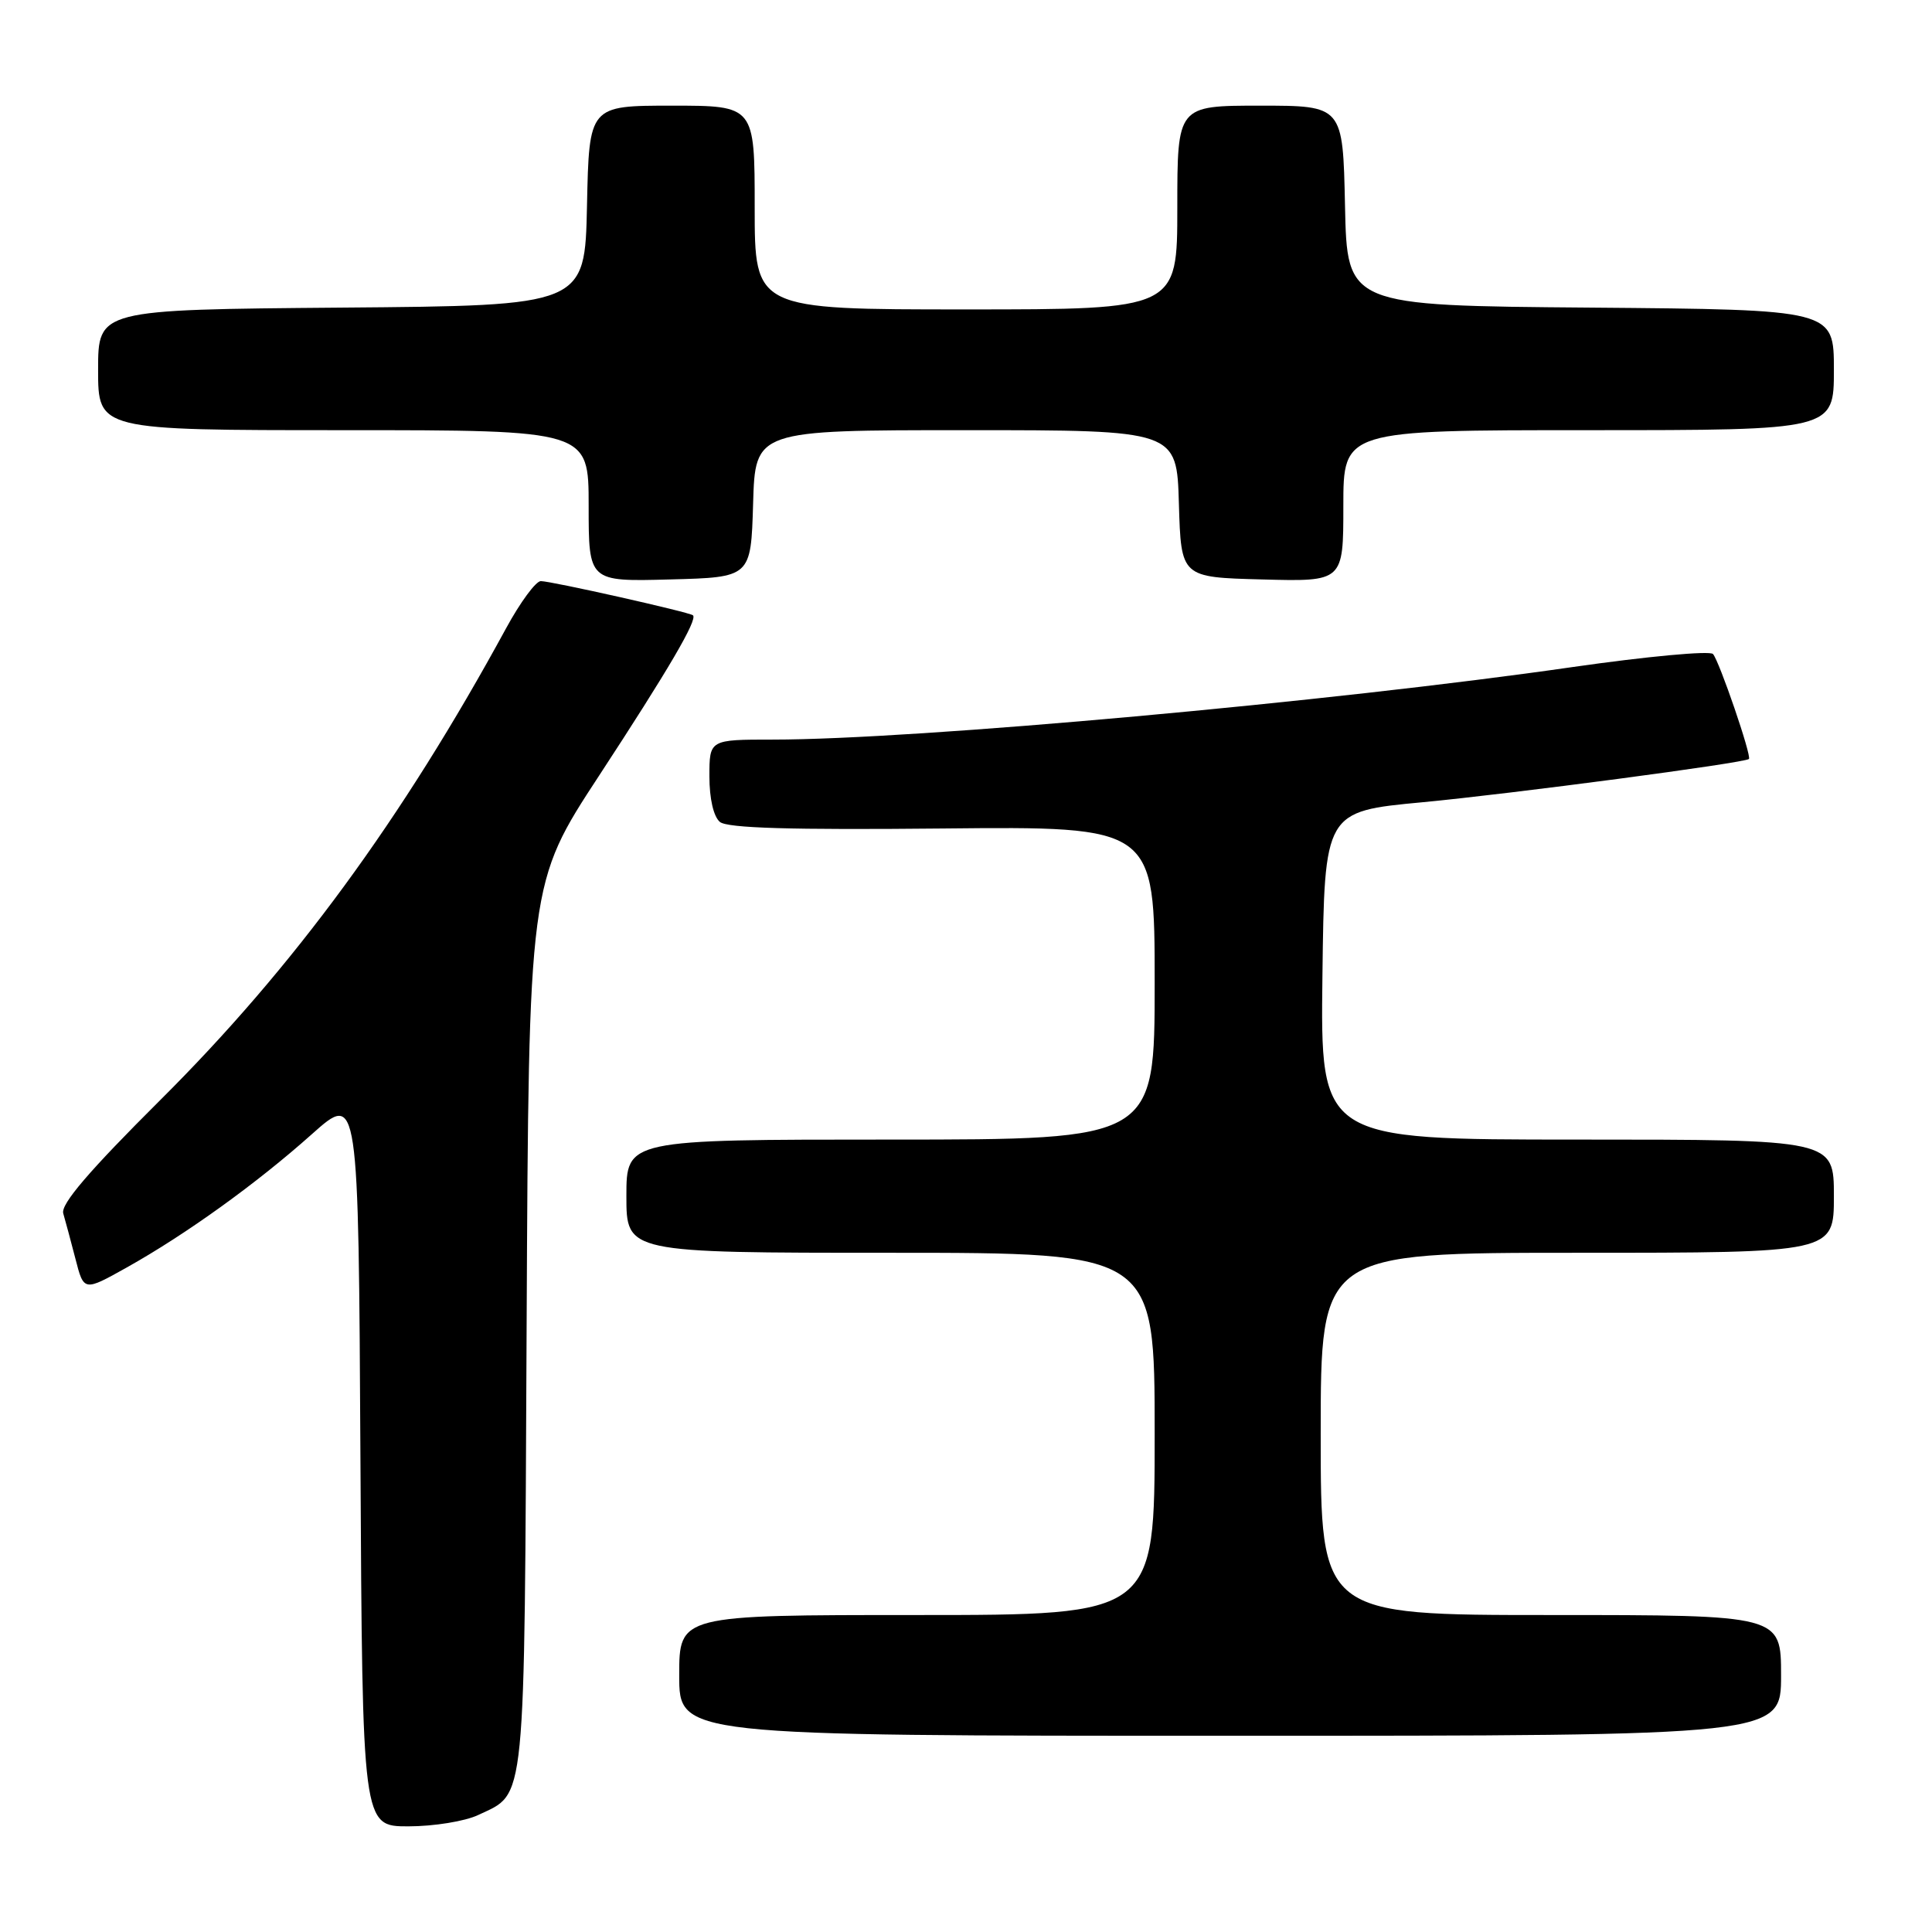 <?xml version="1.0" encoding="UTF-8" standalone="no"?>
<!DOCTYPE svg PUBLIC "-//W3C//DTD SVG 1.1//EN" "http://www.w3.org/Graphics/SVG/1.1/DTD/svg11.dtd" >
<svg xmlns="http://www.w3.org/2000/svg" xmlns:xlink="http://www.w3.org/1999/xlink" version="1.1" viewBox="0 0 256 256">
 <g >
 <path fill="currentColor"
d=" M 63.36 240.50 C 69.75 237.47 69.47 240.26 69.78 175.75 C 70.06 117.01 70.06 117.01 79.40 102.75 C 88.56 88.75 92.47 82.09 91.82 81.53 C 91.34 81.11 73.04 77.00 71.66 77.00 C 71.00 77.00 68.93 79.81 67.06 83.25 C 53.28 108.56 38.90 128.19 21.22 145.78 C 11.80 155.16 8.03 159.56 8.38 160.78 C 8.66 161.72 9.38 164.44 10.00 166.81 C 11.11 171.13 11.11 171.13 16.81 167.94 C 24.65 163.55 34.03 156.80 41.34 150.27 C 47.50 144.78 47.50 144.78 47.76 193.39 C 48.02 242.00 48.02 242.00 54.11 242.00 C 57.46 242.00 61.62 241.33 63.36 240.50 Z  M 236.00 222.00 C 236.00 214.00 236.00 214.00 205.50 214.00 C 175.00 214.00 175.00 214.00 175.00 190.00 C 175.00 166.00 175.00 166.00 209.00 166.00 C 243.00 166.00 243.00 166.00 243.00 158.50 C 243.00 151.00 243.00 151.00 208.98 151.00 C 174.96 151.00 174.96 151.00 175.23 129.26 C 175.50 107.52 175.50 107.52 188.50 106.30 C 200.33 105.18 231.16 101.10 231.74 100.57 C 232.14 100.21 227.81 87.58 226.98 86.66 C 226.56 86.20 218.18 86.98 208.36 88.39 C 176.38 93.00 121.30 98.00 102.42 98.00 C 94.00 98.00 94.00 98.00 94.00 102.88 C 94.00 105.82 94.55 108.21 95.39 108.91 C 96.38 109.73 104.76 109.98 124.89 109.78 C 153.00 109.50 153.00 109.50 153.00 130.25 C 153.00 151.00 153.00 151.00 118.00 151.00 C 83.00 151.00 83.00 151.00 83.00 158.50 C 83.00 166.00 83.00 166.00 118.00 166.00 C 153.00 166.00 153.00 166.00 153.00 190.00 C 153.00 214.00 153.00 214.00 121.50 214.00 C 90.00 214.00 90.00 214.00 90.00 222.00 C 90.00 230.00 90.00 230.00 163.00 230.00 C 236.00 230.00 236.00 230.00 236.00 222.00 Z  M 99.79 66.75 C 100.07 57.00 100.07 57.00 128.00 57.00 C 155.93 57.00 155.93 57.00 156.21 66.75 C 156.50 76.50 156.50 76.50 167.25 76.78 C 178.00 77.07 178.00 77.07 178.00 67.03 C 178.00 57.00 178.00 57.00 210.50 57.00 C 243.00 57.00 243.00 57.00 243.00 49.01 C 243.00 41.03 243.00 41.03 210.75 40.76 C 178.50 40.50 178.50 40.50 178.22 27.25 C 177.94 14.00 177.94 14.00 166.97 14.00 C 156.00 14.00 156.00 14.00 156.00 27.50 C 156.00 41.00 156.00 41.00 128.00 41.00 C 100.00 41.00 100.00 41.00 100.00 27.50 C 100.00 14.00 100.00 14.00 89.03 14.00 C 78.06 14.00 78.06 14.00 77.78 27.25 C 77.50 40.50 77.50 40.50 45.25 40.76 C 13.00 41.03 13.00 41.03 13.00 49.01 C 13.00 57.00 13.00 57.00 45.50 57.00 C 78.00 57.00 78.00 57.00 78.00 67.03 C 78.00 77.07 78.00 77.07 88.75 76.78 C 99.50 76.50 99.50 76.50 99.79 66.75 Z "/>
</g>
</svg>